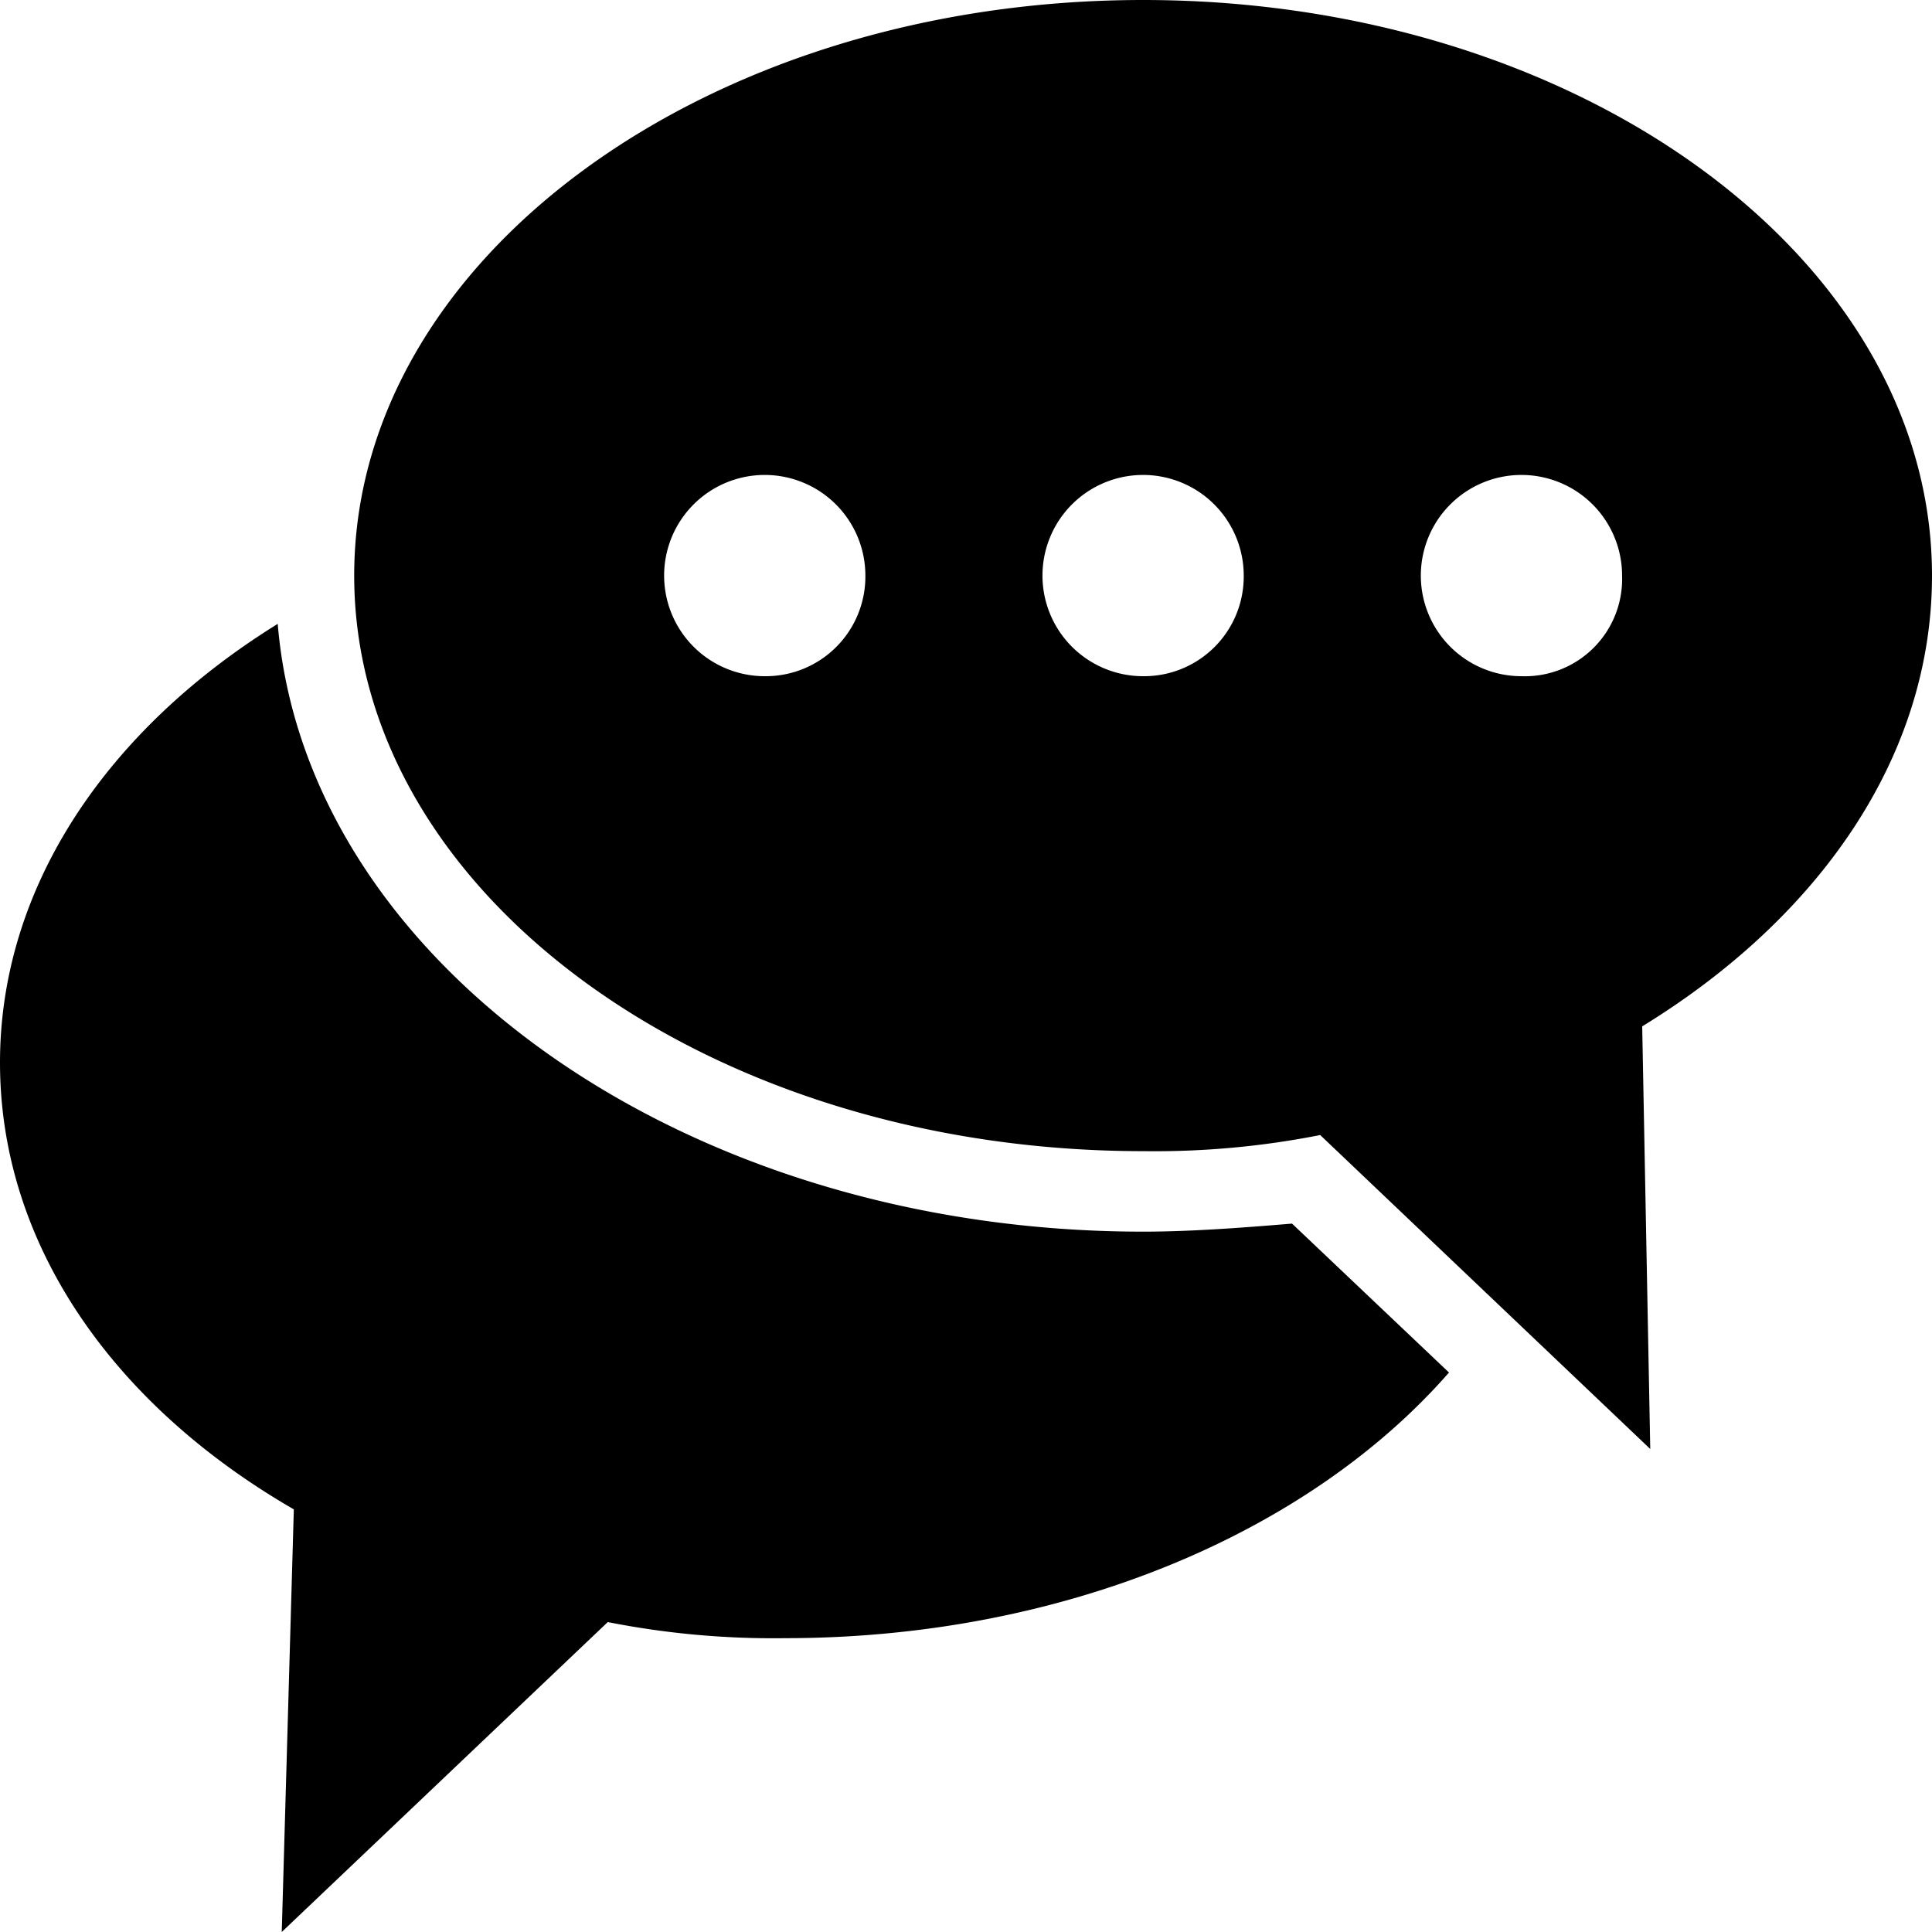 <svg xmlns="http://www.w3.org/2000/svg" viewBox="0 0 48 48" width="24" height="24"><style>path{fill:#000}@media (prefers-color-scheme:dark){path{fill:#fffcf4}}</style><path d="M48 14.3C48 6.4 39.2 0 28.4 0S8.8 6.4 8.8 14.3s8.8 14.3 19.6 14.3a21.192 21.192 0 004.4-.4L41 36l-.2-10.5c4.4-2.7 7.2-6.7 7.2-11.2zm-29 2.5a2.5 2.5 0 112.5-2.5 2.476 2.476 0 01-2.5 2.5zm9.4 0a2.5 2.5 0 112.5-2.5 2.476 2.476 0 01-2.5 2.5zm9.4 0a2.5 2.5 0 112.5-2.5 2.416 2.416 0 01-2.5 2.5z"/><path d="M28.4 30.6C17 30.6 7.6 23.9 6.9 15.5 2.7 18.1 0 22 0 26.4c0 4.5 2.8 8.5 7.3 11.1L7 48l8.1-7.7a21.192 21.192 0 004.4.4c6.9 0 13-2.6 16.5-6.6l-3.9-3.7c-1.2.1-2.5.2-3.7.2z"/></svg>
